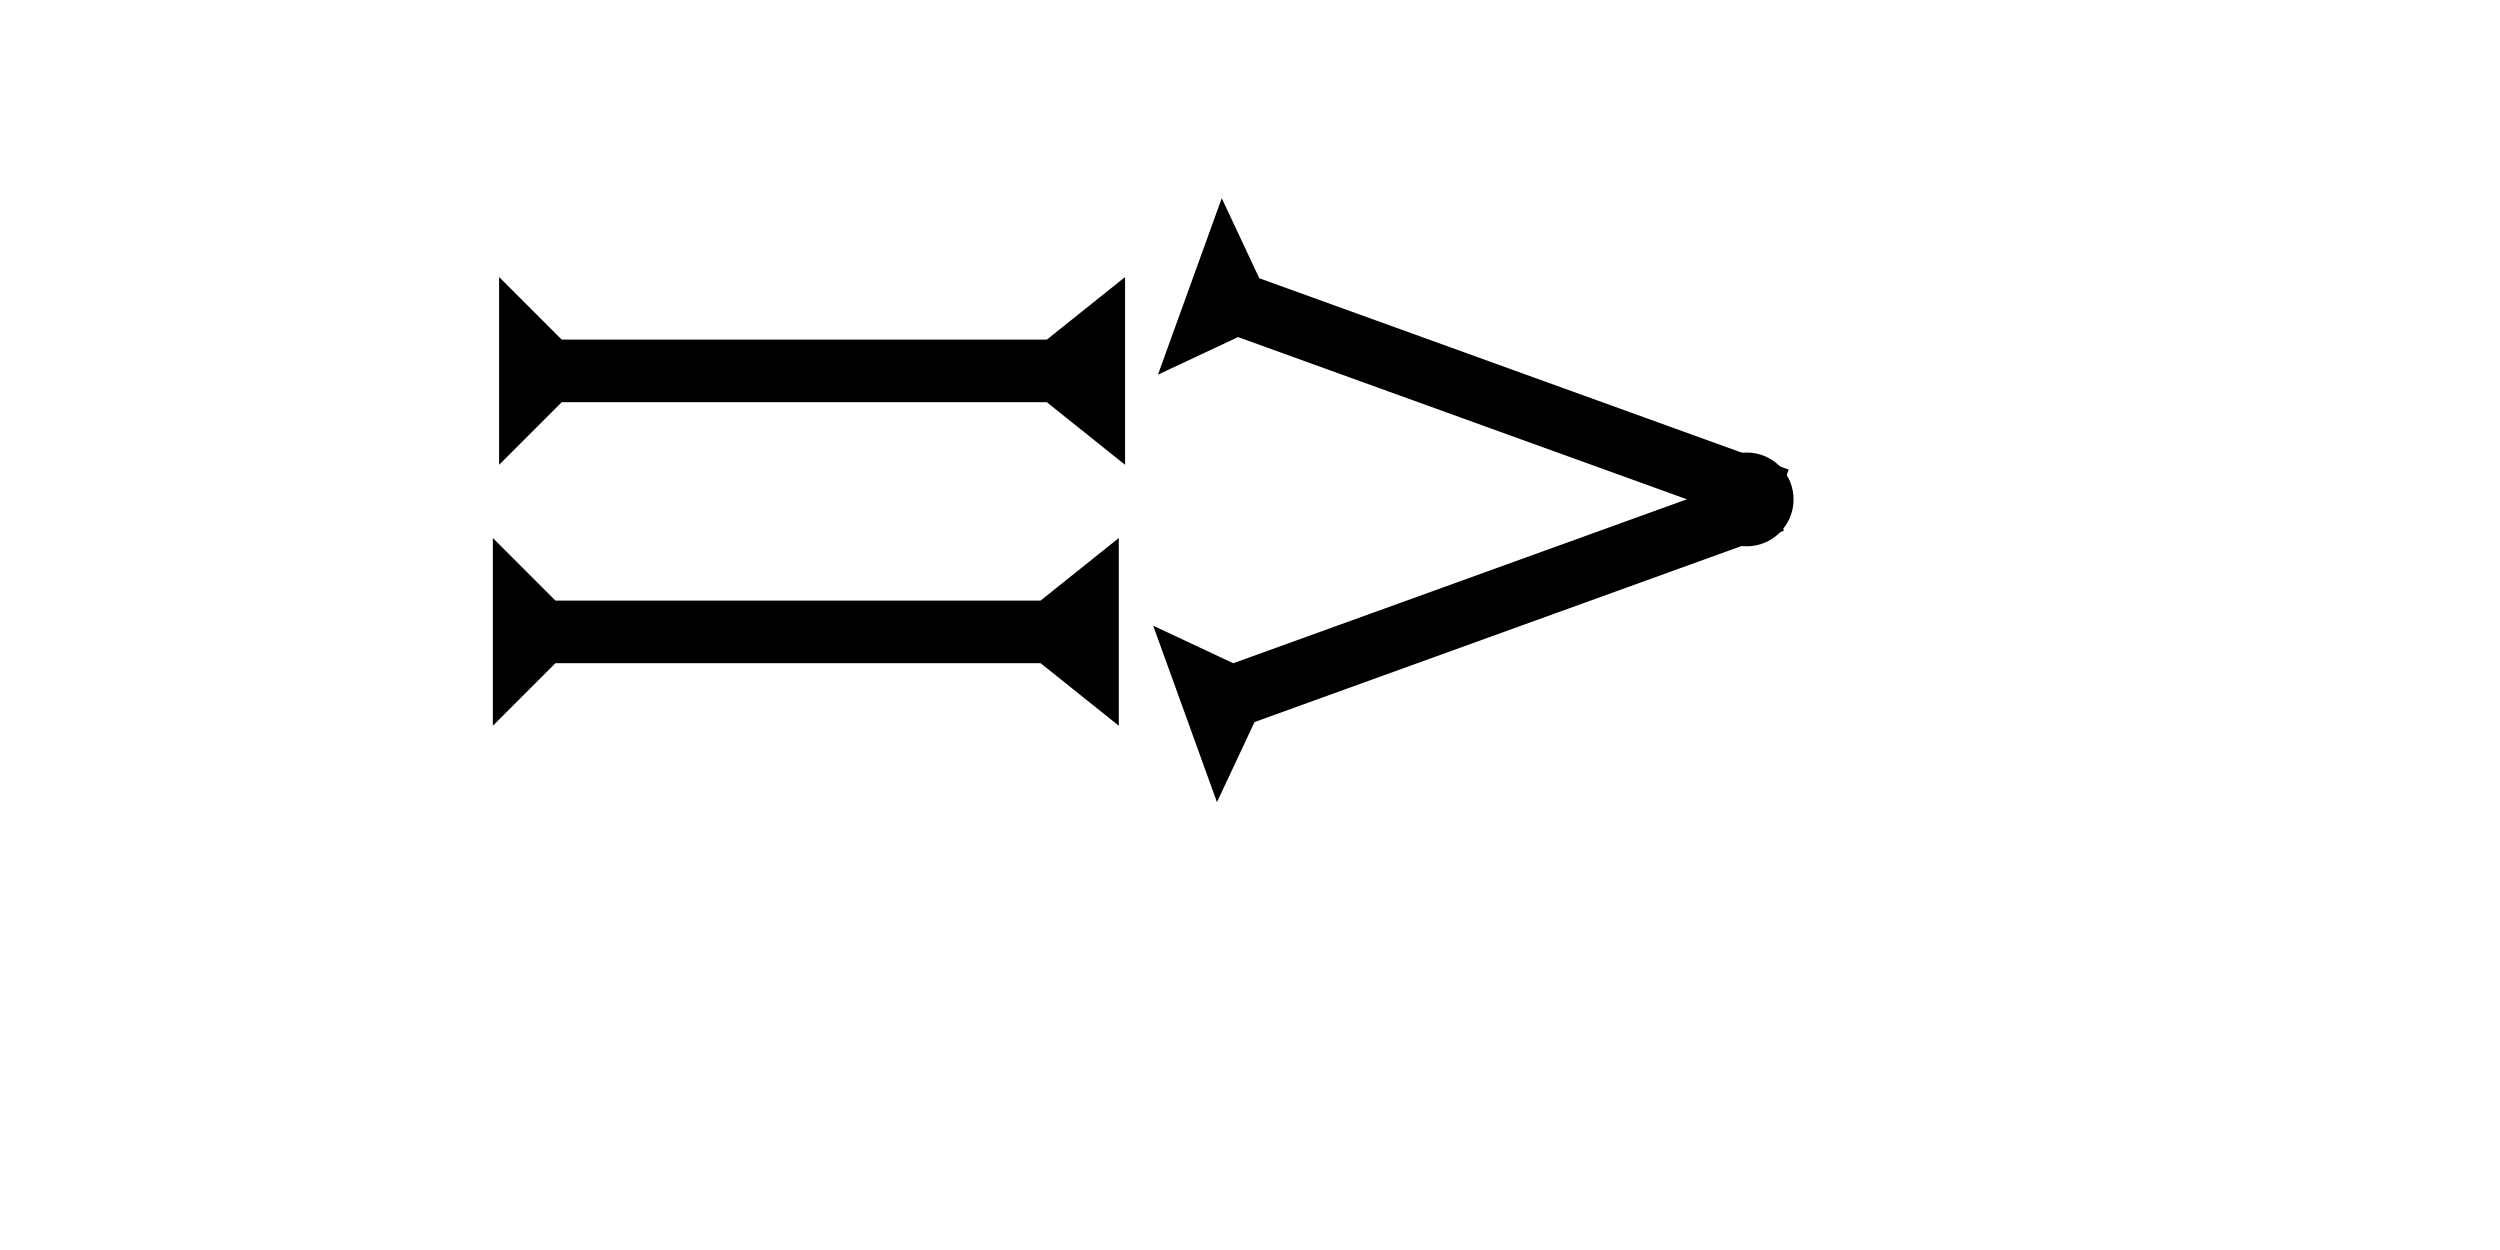 <?xml version="1.0" encoding="UTF-8" standalone="no"?>
<svg
   xmlns:dc="http://purl.org/dc/elements/1.1/"
   xmlns:cc="http://creativecommons.org/ns#"
   xmlns:rdf="http://www.w3.org/1999/02/22-rdf-syntax-ns#"
   xmlns:svg="http://www.w3.org/2000/svg"
   xmlns="http://www.w3.org/2000/svg"
   width="160"
   height="80"
   viewBox="0 0 42.333 21.167"
   version="1.1"
   id="svg8">
  <defs
     id="defs2" />
  <g
     id="layer1">
    <polygon
       points="4,35 4,4 0,0 12,0 8,4 8,35 12,40 0,40 "
       style="fill:#000000"
       id="polygon856"
       transform="matrix(0,-0.265,0.265,0,8.451,7.871)">
      <title
         id="title854">Right Horizontal Barbell Mark, RHBB</title>
    </polygon>
    <polygon
       points="8,35 12,40 0,40 4,35 4,4 0,0 12,0 8,4 "
       style="fill:#000000"
       id="polygon860"
       transform="matrix(0,-0.265,0.265,0,8.345,12.29)">
      <title
         id="title858">Right Horizontal Barbell Mark, RHBB</title>
    </polygon>
    <g
       id="g857"
       transform="matrix(0.09,-0.249,0.249,0.09,19.608,6.344)">
      <title
         id="title853">Right Down Diagonal Mark, RDD</title>
      <polygon
         points="8,40 4,40 4,4 0,0 12,0 8,4 "
         style="fill:#000000"
         id="polygon855" />
    </g>
    <g
       id="g890"
       transform="matrix(-0.09,-0.249,0.249,-0.09,20.607,13.583)">
      <title
         id="title886">Right Up Diagonal Mark, RUD</title>
      <polygon
         points="12,0 8,4 8,40 4,40 4,4 0,0 "
         style="fill:#000000"
         id="polygon888" />
    </g>
    <circle
       style="fill:#000000;fill-rule:evenodd;stroke-width:0.265"
       id="path839"
       cx="29.577"
       cy="8.457"
       r="0.794">
      <title
         id="title936">Right Middle Corner Connector, RMC</title>
    </circle>
  </g>
</svg>
